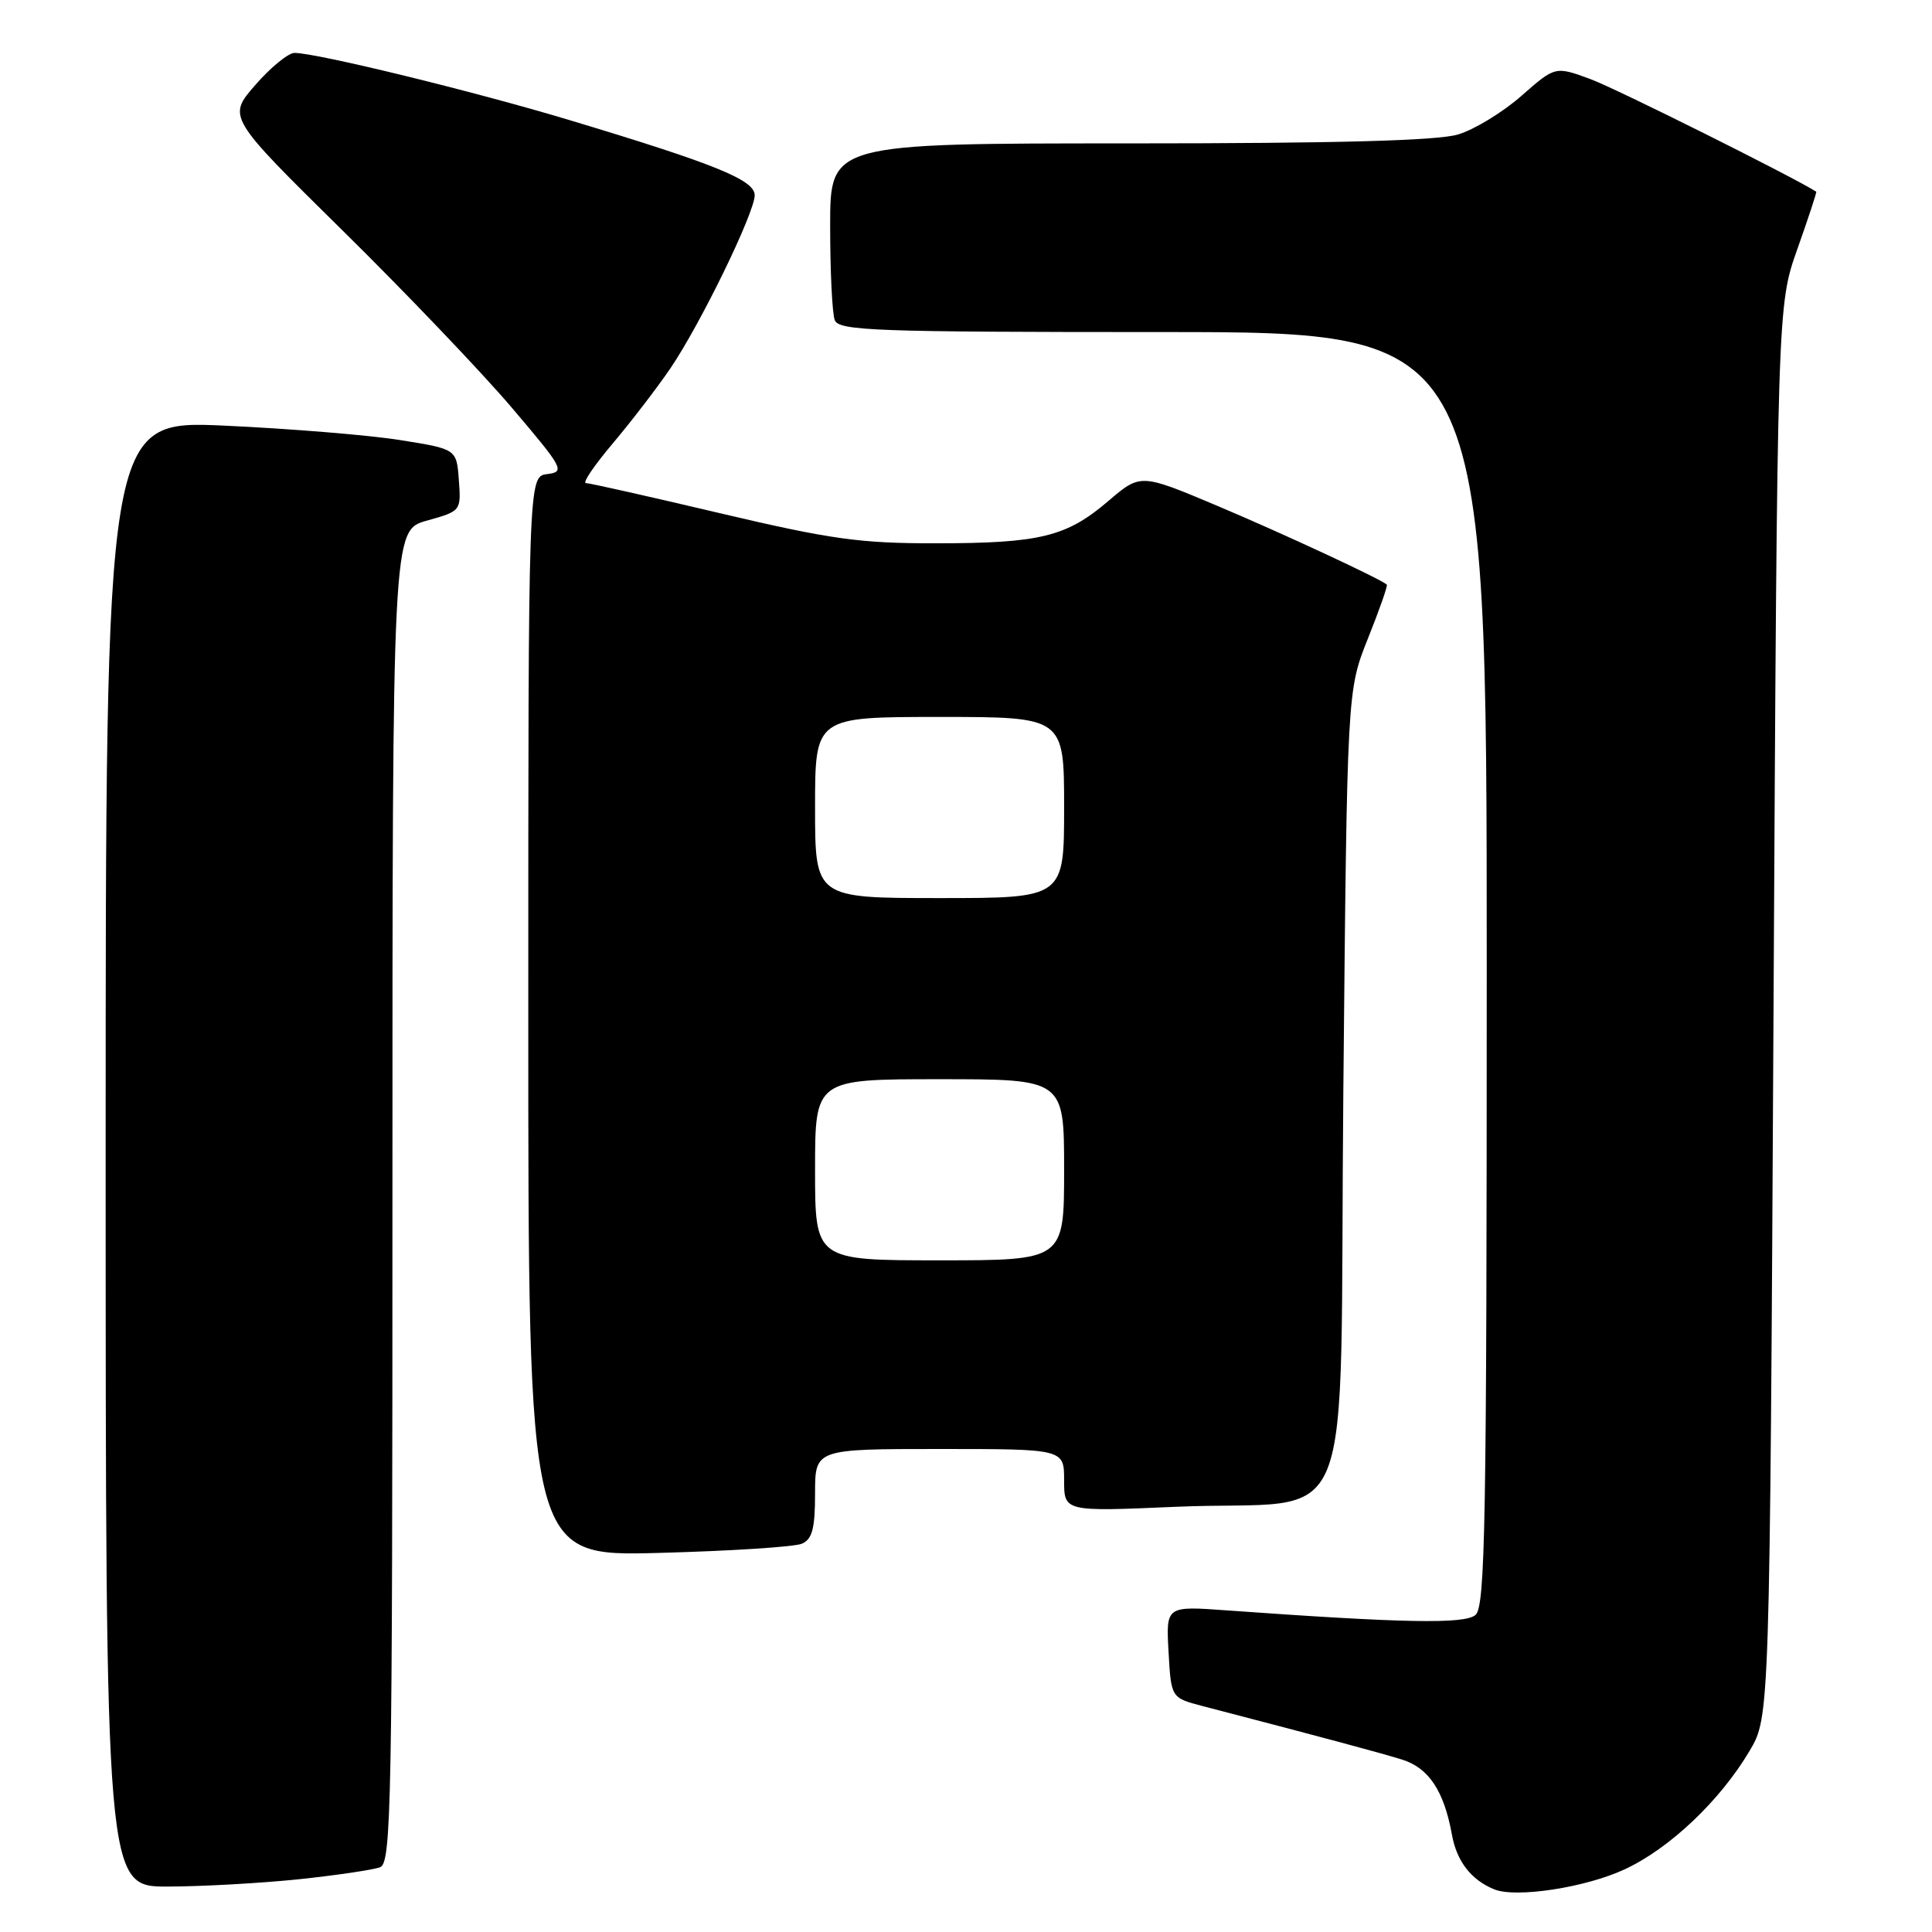 <?xml version="1.0" encoding="UTF-8" standalone="no"?>
<!DOCTYPE svg PUBLIC "-//W3C//DTD SVG 1.1//EN" "http://www.w3.org/Graphics/SVG/1.1/DTD/svg11.dtd" >
<svg xmlns="http://www.w3.org/2000/svg" xmlns:xlink="http://www.w3.org/1999/xlink" version="1.1" viewBox="0 0 256 256">
 <g >
 <path fill="currentColor"
d=" M 215.25 247.71 C 221.22 244.95 227.92 238.60 231.83 232.00 C 234.50 227.50 234.50 227.50 235.00 134.00 C 235.50 40.50 235.50 40.50 238.16 33.00 C 239.62 28.88 240.75 25.45 240.66 25.40 C 237.56 23.42 214.14 11.74 210.79 10.50 C 206.08 8.76 206.08 8.76 201.60 12.70 C 199.13 14.87 195.35 17.18 193.19 17.82 C 190.47 18.64 177.12 19.00 149.63 19.00 C 110.00 19.00 110.00 19.00 110.00 29.92 C 110.00 35.92 110.27 41.55 110.61 42.42 C 111.15 43.83 115.92 44.00 154.11 44.00 C 197.00 44.00 197.00 44.00 197.00 128.38 C 197.00 202.09 196.81 212.91 195.50 214.00 C 194.03 215.22 186.00 215.07 162.50 213.38 C 154.50 212.80 154.50 212.80 154.84 218.89 C 155.18 224.97 155.18 224.97 159.34 226.06 C 175.88 230.37 182.93 232.27 185.77 233.15 C 189.31 234.25 191.34 237.30 192.39 243.11 C 193.02 246.63 194.94 249.11 198.00 250.35 C 200.88 251.52 210.05 250.12 215.25 247.71 Z  M 39.61 249.01 C 44.62 248.48 49.46 247.76 50.36 247.42 C 51.86 246.84 52.00 239.43 52.00 158.52 C 52.00 70.26 52.00 70.26 56.55 68.99 C 61.09 67.72 61.10 67.70 60.80 63.61 C 60.50 59.50 60.50 59.50 53.00 58.31 C 48.88 57.65 38.41 56.80 29.75 56.40 C 14.00 55.69 14.00 55.69 14.00 152.84 C 14.00 250.00 14.00 250.00 22.25 249.98 C 26.79 249.97 34.60 249.53 39.61 249.01 Z  M 106.25 204.55 C 107.63 203.95 108.00 202.55 108.00 197.89 C 108.00 192.00 108.00 192.00 124.50 192.00 C 141.00 192.00 141.00 192.00 141.00 196.15 C 141.00 200.30 141.00 200.30 155.75 199.66 C 180.33 198.58 177.42 205.79 178.00 144.46 C 178.50 91.50 178.50 91.50 181.26 84.60 C 182.78 80.80 183.91 77.59 183.76 77.46 C 182.85 76.67 169.91 70.66 161.31 67.03 C 151.13 62.74 151.13 62.74 146.88 66.37 C 141.32 71.13 137.83 71.99 123.93 71.99 C 113.91 72.00 110.08 71.46 95.43 68.01 C 86.12 65.81 78.11 64.01 77.63 64.01 C 77.15 64.00 78.76 61.64 81.20 58.75 C 83.64 55.86 87.07 51.39 88.83 48.81 C 92.81 42.95 100.00 28.19 100.00 25.87 C 100.00 23.85 94.79 21.73 75.45 15.91 C 62.79 12.10 42.02 7.03 39.03 7.01 C 38.22 7.00 35.88 8.91 33.84 11.25 C 30.13 15.50 30.13 15.50 45.35 30.50 C 53.73 38.75 63.83 49.33 67.80 54.00 C 74.68 62.09 74.90 62.52 72.51 62.82 C 70.00 63.13 70.00 63.13 70.00 134.68 C 70.00 206.23 70.00 206.23 87.25 205.77 C 96.74 205.52 105.29 204.97 106.25 204.55 Z  M 108.00 155.00 C 108.00 143.00 108.00 143.00 124.50 143.00 C 141.00 143.00 141.00 143.00 141.00 155.00 C 141.00 167.00 141.00 167.00 124.50 167.00 C 108.00 167.00 108.00 167.00 108.00 155.00 Z  M 108.00 107.00 C 108.00 95.00 108.00 95.00 124.50 95.00 C 141.00 95.00 141.00 95.00 141.00 107.00 C 141.00 119.00 141.00 119.00 124.50 119.00 C 108.00 119.00 108.00 119.00 108.00 107.00 Z "/>
</g>
</svg>